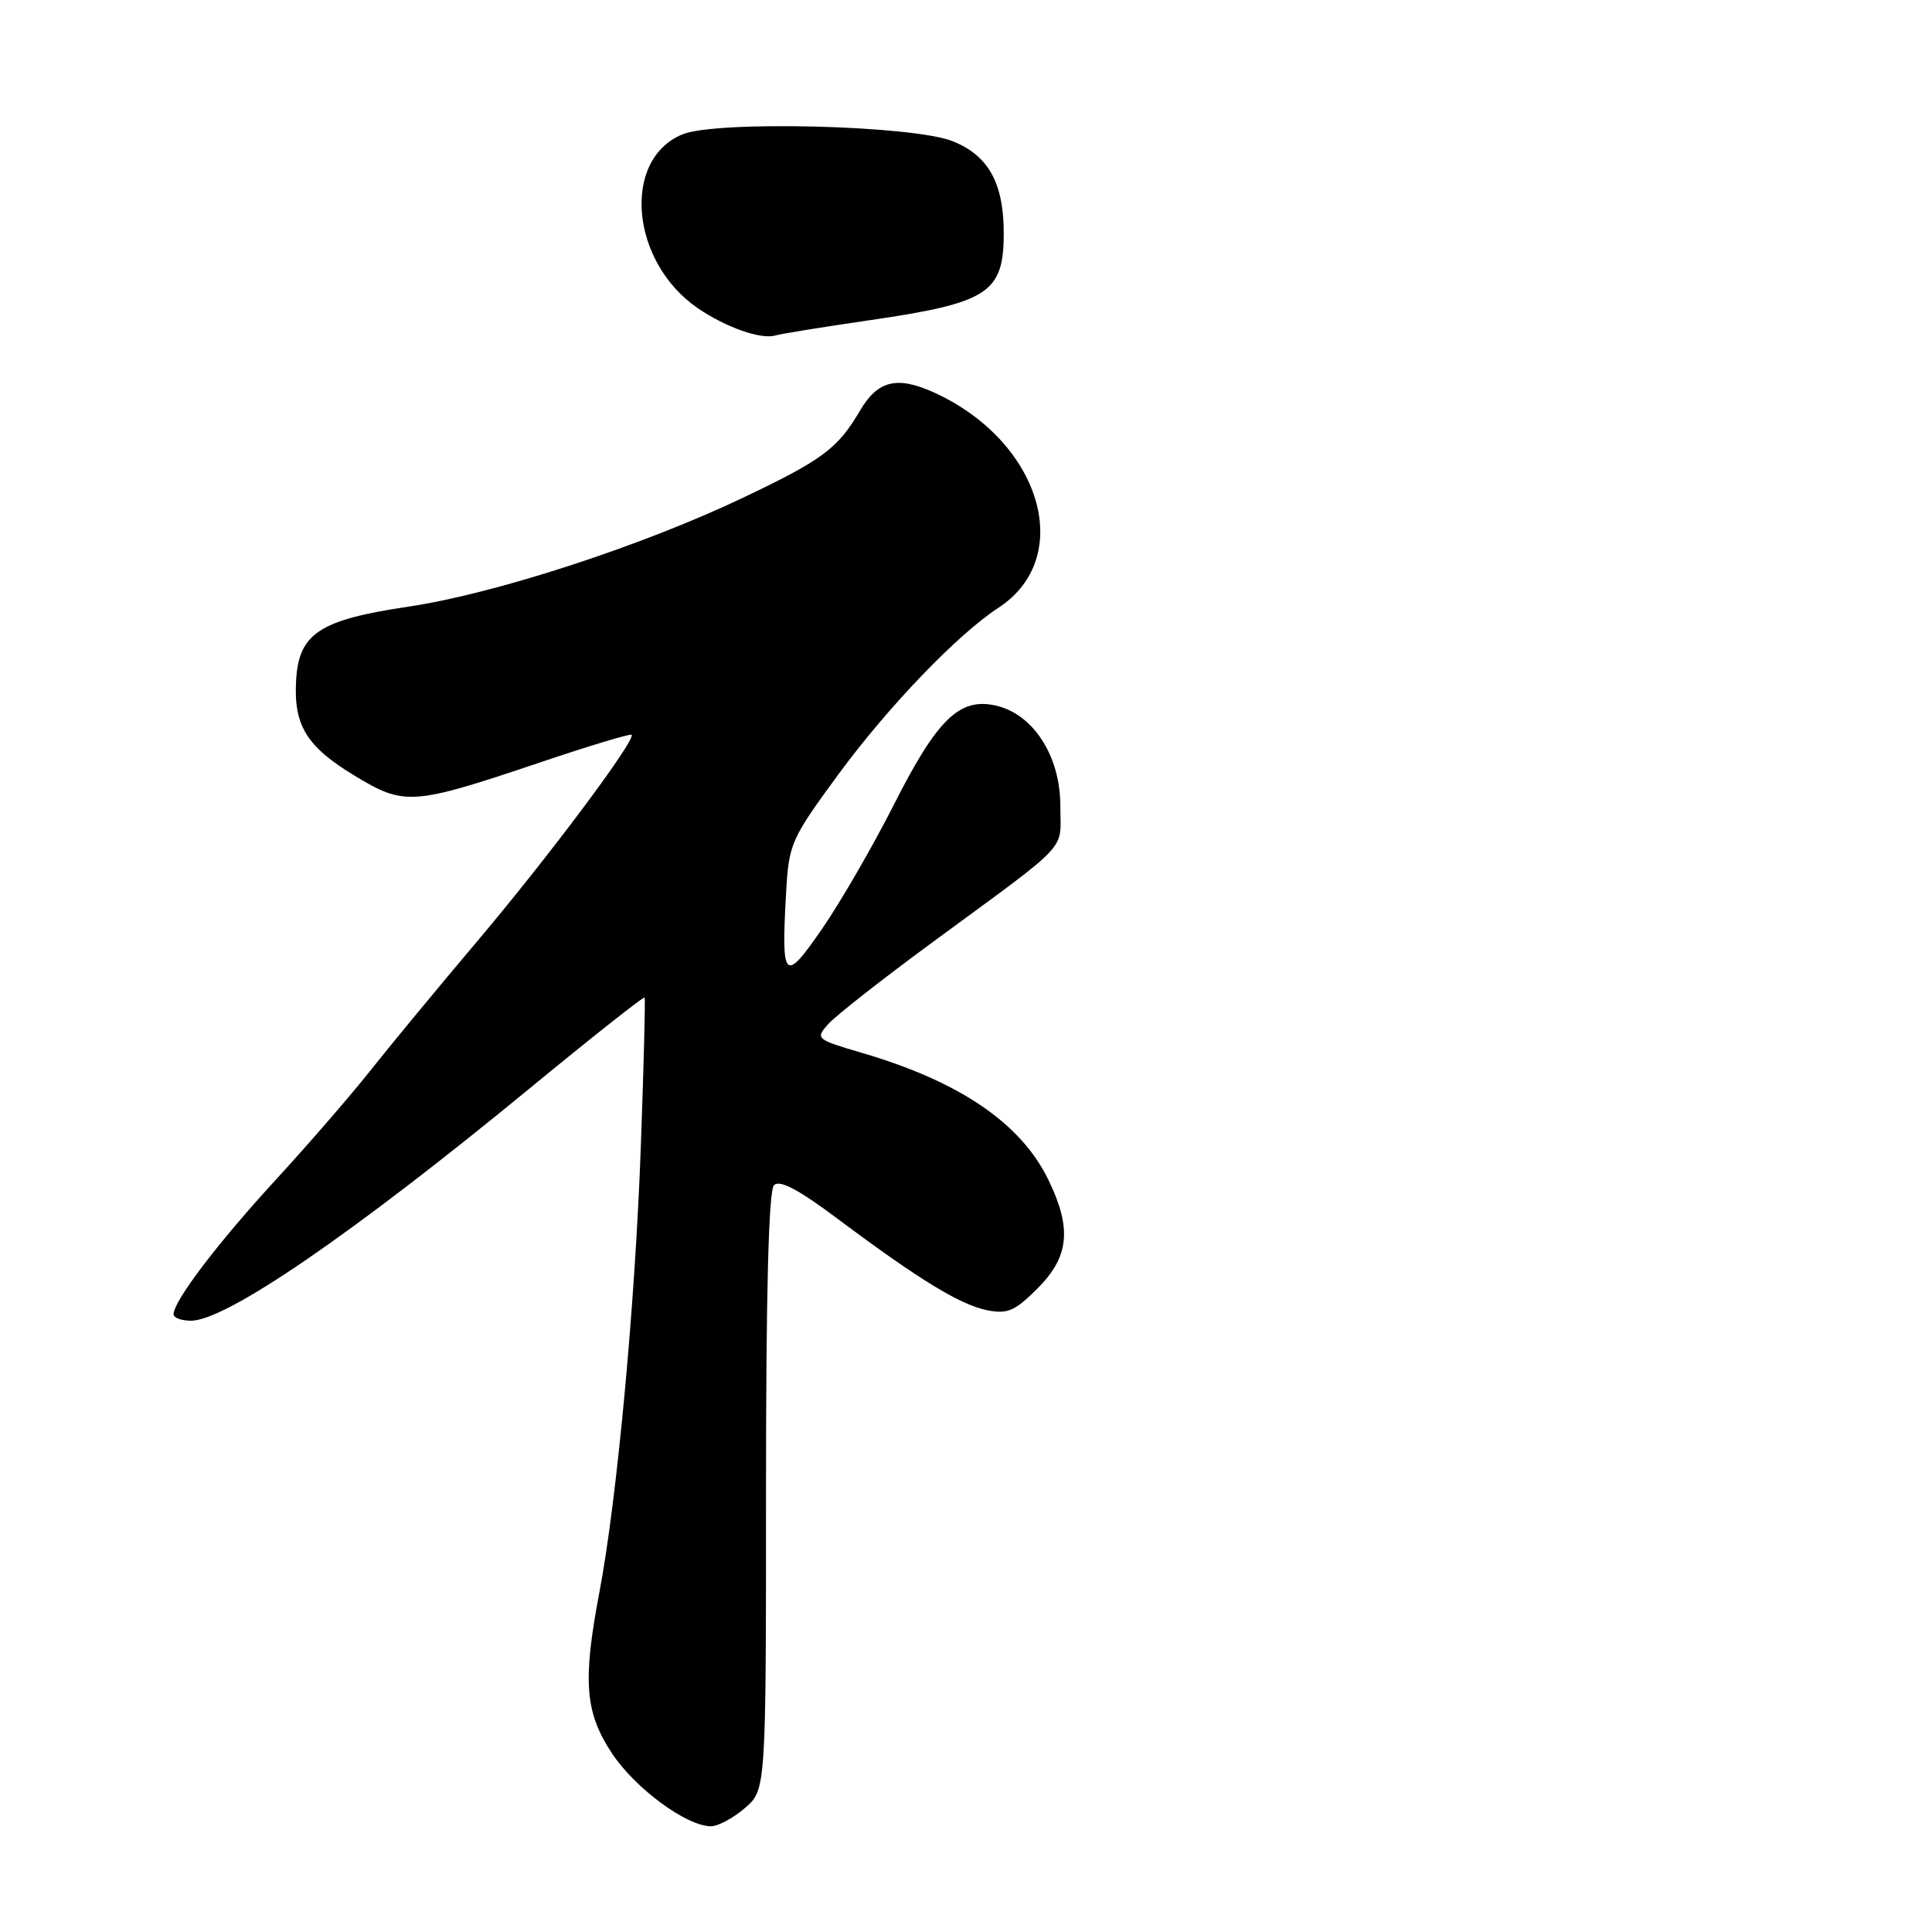 <?xml version="1.0" encoding="UTF-8" standalone="no"?>
<!DOCTYPE svg PUBLIC "-//W3C//DTD SVG 1.1//EN" "http://www.w3.org/Graphics/SVG/1.1/DTD/svg11.dtd" >
<svg xmlns="http://www.w3.org/2000/svg" xmlns:xlink="http://www.w3.org/1999/xlink" version="1.1" viewBox="0 0 256 256">
 <g >
 <path fill="currentColor"
d=" M 98.69 239.59 C 101.50 237.17 101.50 237.17 101.50 197.64 C 101.50 171.11 101.85 157.75 102.56 157.04 C 103.31 156.29 105.82 157.62 111.06 161.55 C 121.82 169.59 127.22 172.89 130.80 173.61 C 133.50 174.15 134.47 173.73 137.48 170.72 C 141.67 166.53 142.05 162.79 138.93 156.36 C 135.30 148.85 127.19 143.32 114.24 139.52 C 108.12 137.72 108.02 137.64 109.74 135.70 C 110.71 134.61 116.90 129.75 123.50 124.90 C 142.16 111.18 140.50 112.95 140.50 106.77 C 140.50 100.15 136.89 94.57 131.89 93.48 C 127.13 92.43 124.17 95.31 118.47 106.57 C 115.71 112.03 111.44 119.42 108.98 123.00 C 103.89 130.40 103.49 129.98 104.18 118.02 C 104.54 111.79 104.85 111.10 111.17 102.50 C 117.73 93.59 126.89 84.06 132.30 80.53 C 142.58 73.82 137.90 58.37 123.66 51.96 C 118.84 49.80 116.30 50.43 113.97 54.39 C 111.00 59.44 109.02 60.92 98.50 65.93 C 85.06 72.34 65.57 78.68 54.15 80.38 C 42.37 82.12 39.60 83.93 39.24 90.10 C 38.88 96.12 40.61 98.93 47.03 102.81 C 53.61 106.79 54.65 106.72 71.52 101.04 C 78.04 98.84 83.52 97.19 83.69 97.36 C 84.32 97.99 72.59 113.67 63.11 124.87 C 57.83 131.12 51.48 138.81 49.00 141.95 C 46.52 145.08 40.92 151.56 36.54 156.33 C 28.83 164.72 23.00 172.40 23.00 174.15 C 23.00 174.62 24.04 175.00 25.31 175.00 C 29.97 175.00 46.80 163.45 70.23 144.18 C 78.46 137.41 85.29 132.01 85.41 132.18 C 85.53 132.36 85.30 141.28 84.91 152.00 C 84.16 172.84 81.75 198.76 79.42 211.00 C 77.18 222.80 77.51 226.91 81.09 232.33 C 84.17 236.97 90.95 241.97 94.19 241.99 C 95.13 242.00 97.15 240.91 98.69 239.59 Z  M 115.24 42.43 C 130.99 40.13 133.00 38.82 133.00 30.88 C 133.00 24.26 130.97 20.60 126.23 18.71 C 120.95 16.60 94.81 15.95 90.38 17.82 C 82.34 21.21 83.56 34.73 92.45 40.83 C 96.18 43.38 100.85 45.02 102.74 44.45 C 103.42 44.24 109.04 43.33 115.24 42.43 Z "/>
</g>
</svg>